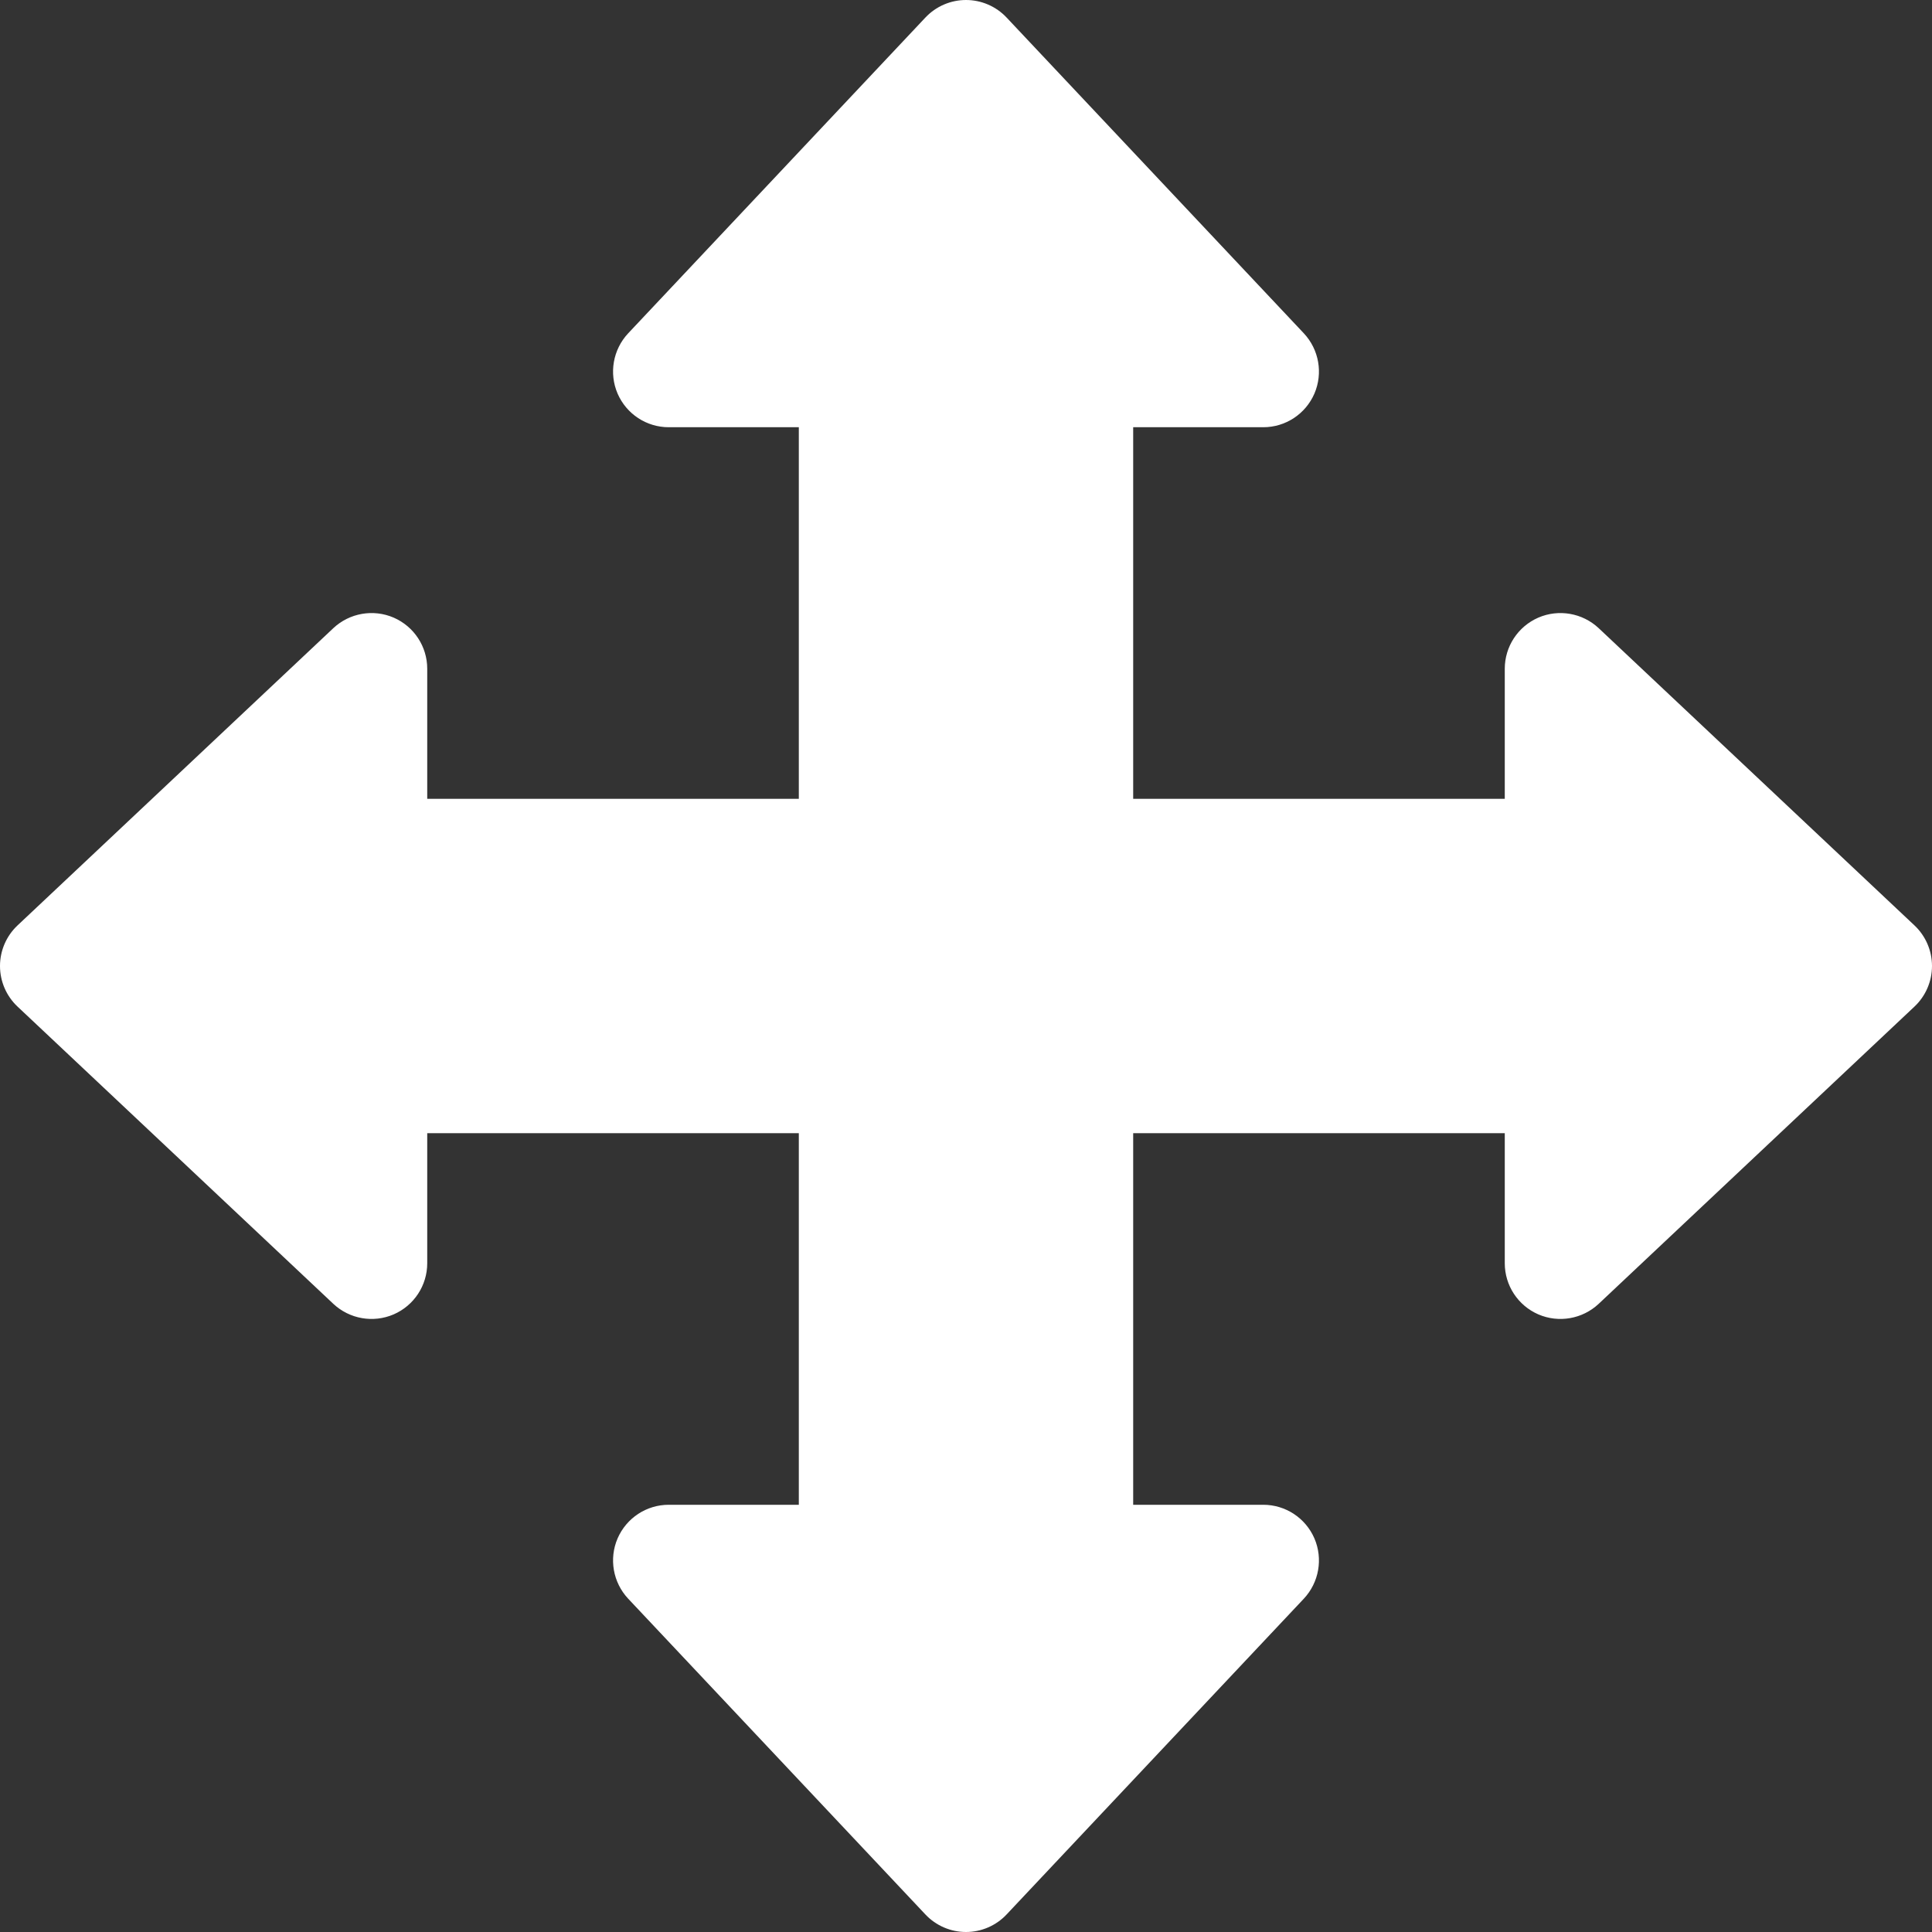 <?xml version="1.0" encoding="UTF-8"?>
<svg width="15px" height="15px" viewBox="0 0 15 15" version="1.1" xmlns="http://www.w3.org/2000/svg" xmlns:xlink="http://www.w3.org/1999/xlink">
    <rect x="0" y="0" width="15" height="15" fill="#333333" stroke="none"/>
    <!-- Generator: Sketch 52.5 (67469) - http://www.bohemiancoding.com/sketch -->
    <title>Path</title>
    <desc>Created with Sketch.</desc>
    <g id="Dashboard" stroke="none" stroke-width="1" fill="none" fill-rule="evenodd">
        <g id="Catalog---Single-Product,-Reorder-Options-Modal" transform="translate(-698, -289)" fill="#FFFFFF">
            <g id="Group-4" transform="translate(691, 281)">
                <path d="M21.864,15.185 L19.412,12.877 C19.286,12.759 19.102,12.727 18.944,12.795 C18.785,12.864 18.683,13.02 18.683,13.192 L18.683,14.202 L15.798,14.202 L15.798,11.317 L16.808,11.317 C16.98,11.317 17.136,11.215 17.205,11.056 C17.273,10.898 17.241,10.714 17.123,10.588 L14.815,8.136 C14.733,8.049 14.619,8 14.5,8 C14.381,8 14.267,8.049 14.185,8.136 L11.877,10.588 C11.759,10.714 11.727,10.898 11.795,11.056 C11.864,11.215 12.02,11.317 12.192,11.317 L13.202,11.317 L13.202,14.202 L10.317,14.202 L10.317,13.192 C10.317,13.02 10.215,12.864 10.056,12.795 C9.898,12.727 9.714,12.759 9.588,12.877 L7.136,15.185 C7.049,15.267 7,15.381 7,15.5 C7,15.619 7.049,15.733 7.136,15.815 L9.588,18.123 C9.714,18.241 9.898,18.273 10.056,18.205 C10.215,18.136 10.317,17.98 10.317,17.808 L10.317,16.798 L13.202,16.798 L13.202,19.683 L12.192,19.683 C12.02,19.683 11.864,19.785 11.795,19.944 C11.727,20.102 11.759,20.286 11.877,20.412 L14.185,22.864 C14.267,22.951 14.381,23 14.5,23 C14.619,23 14.733,22.951 14.815,22.864 L17.123,20.412 C17.241,20.286 17.273,20.102 17.205,19.944 C17.136,19.785 16.98,19.683 16.808,19.683 L15.798,19.683 L15.798,16.798 L18.683,16.798 L18.683,17.808 C18.683,17.98 18.785,18.136 18.944,18.205 C19.102,18.273 19.286,18.241 19.412,18.123 L21.864,15.815 C21.951,15.733 22,15.619 22,15.5 C22,15.381 21.951,15.267 21.864,15.185 Z" id="Path"></path>
            </g>
        </g>
    </g>
</svg>